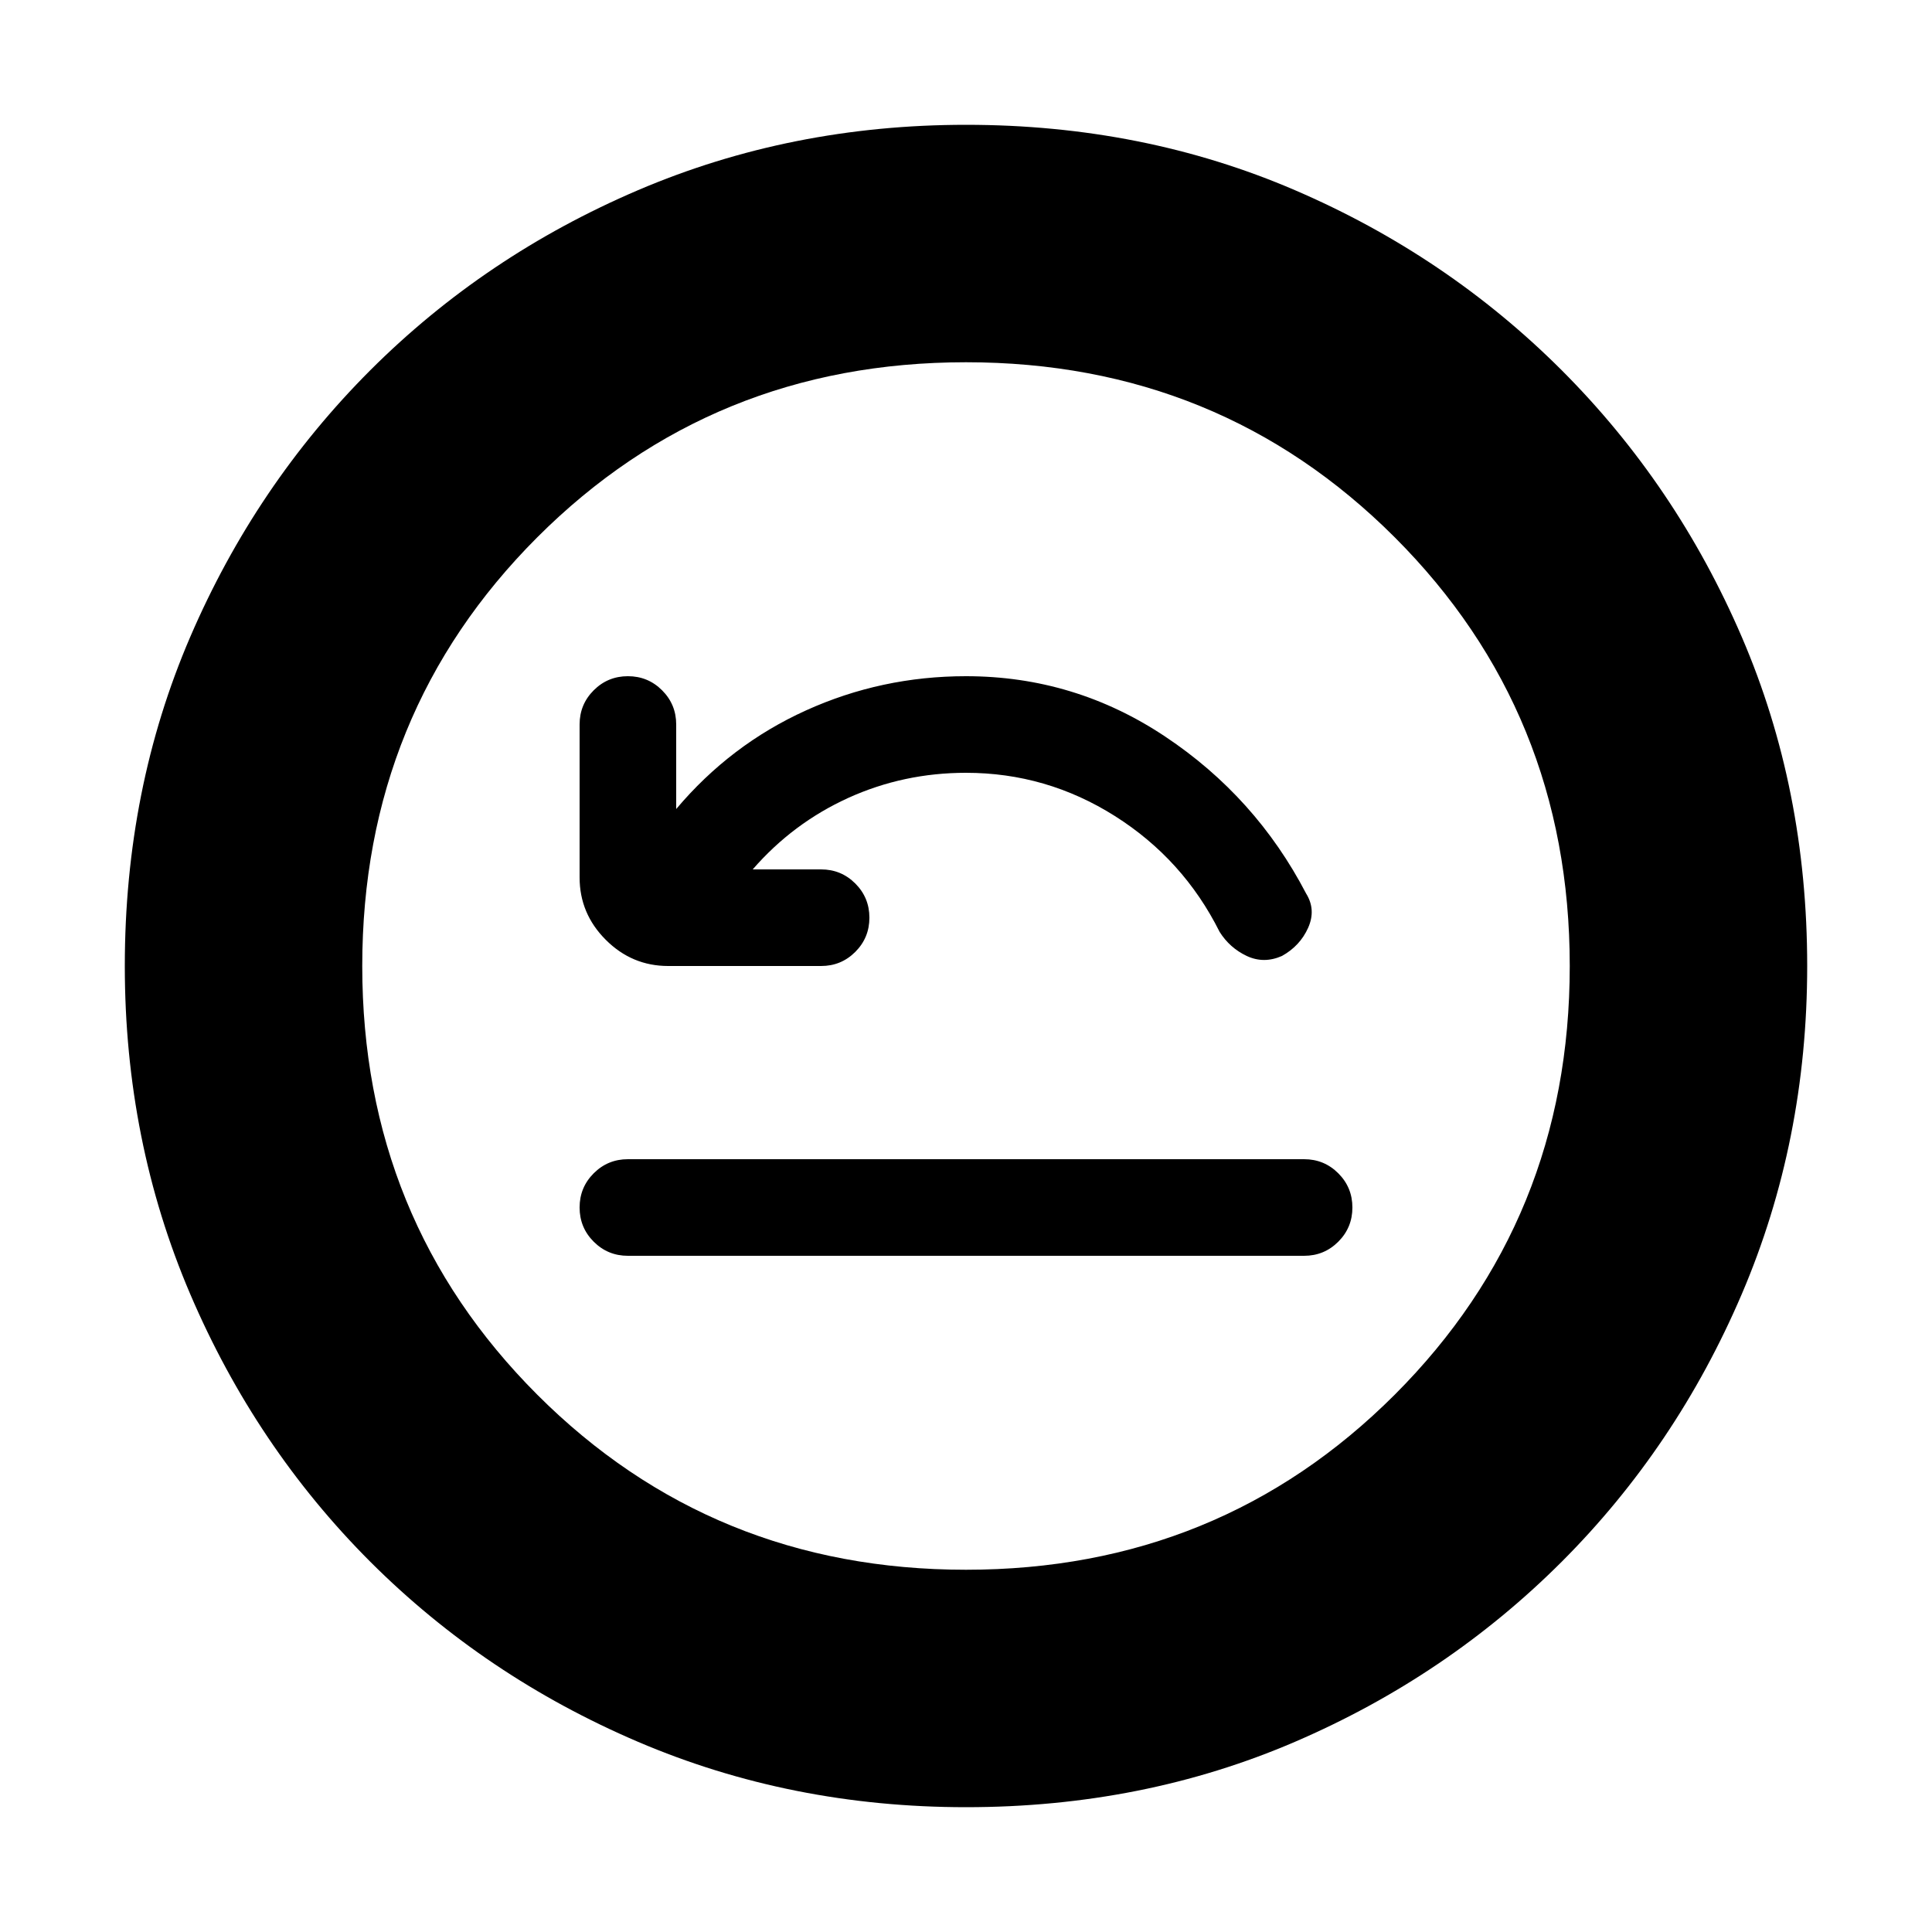 <svg xmlns="http://www.w3.org/2000/svg" height="20" width="20"><path d="M6.5 13h7q.208 0 .354-.146T14 12.5q0-.208-.146-.354T13.5 12h-7q-.208 0-.354.146T6 12.5q0 .208.146.354T6.5 13Zm1.292-4q.416-.479.989-.74Q9.354 8 10 8q.833 0 1.542.448.708.448 1.083 1.198.104.166.281.25.177.083.365 0 .187-.104.271-.292.083-.187-.021-.354-.521-1-1.459-1.625Q11.125 7 10 7q-.875 0-1.656.354Q7.562 7.708 7 8.375V7.5q0-.208-.146-.354T6.5 7q-.208 0-.354.146T6 7.5v1.583q0 .375.271.646t.646.271H8.5q.208 0 .354-.146T9 9.5q0-.208-.146-.354T8.5 9ZM10 18.708q-1.812 0-3.396-.677-1.583-.677-2.771-1.864-1.187-1.188-1.864-2.771-.677-1.584-.677-3.396 0-1.833.677-3.406.677-1.573 1.864-2.761 1.188-1.187 2.771-1.864Q8.188 1.292 10 1.292q1.833 0 3.406.677 1.573.677 2.761 1.864 1.187 1.188 1.864 2.761.677 1.573.677 3.406 0 1.812-.677 3.396-.677 1.583-1.864 2.771-1.188 1.187-2.761 1.864-1.573.677-3.406.677Zm0-2.458q2.625 0 4.438-1.812Q16.25 12.625 16.25 10t-1.812-4.438Q12.625 3.75 10 3.75T5.562 5.562Q3.75 7.375 3.75 10t1.812 4.438Q7.375 16.25 10 16.25ZM10 10Z"/></svg>